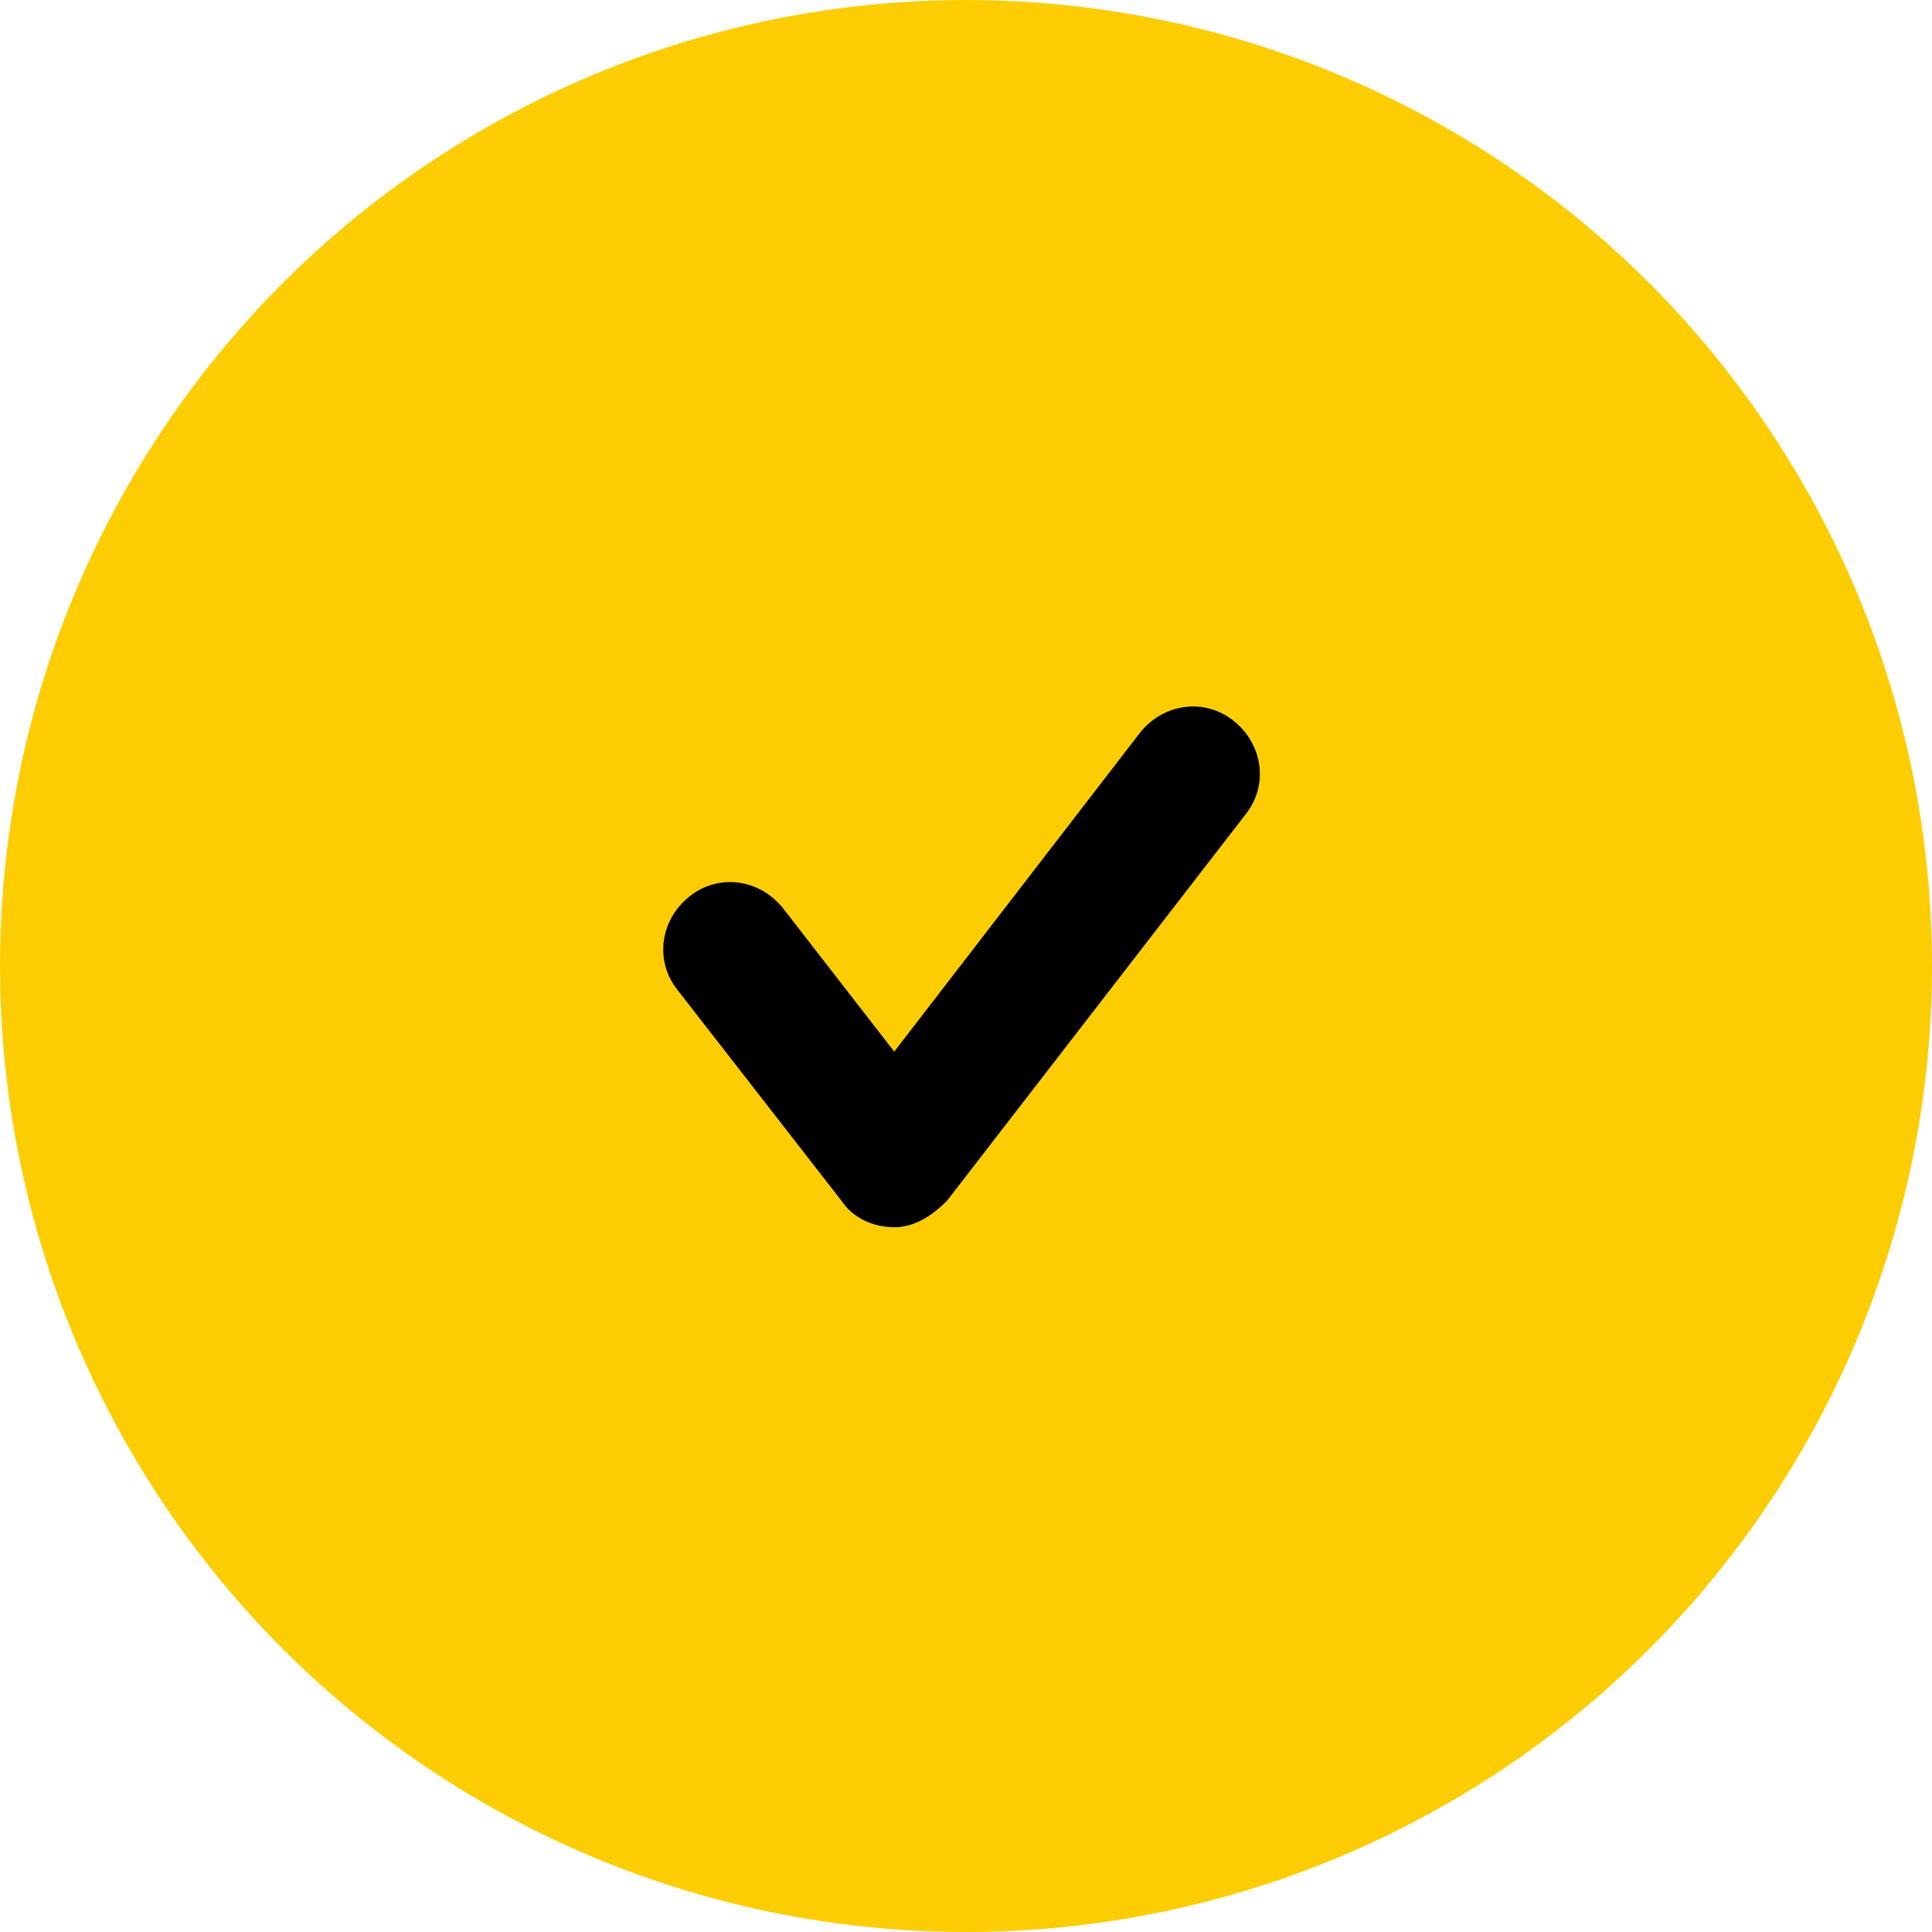 <svg width="110" height="110" viewBox="0 0 110 110" fill="none" xmlns="http://www.w3.org/2000/svg">
<circle cx="55" cy="55" r="55" fill="#FDCD03"/>
<path d="M50.914 69.873C49.748 69.873 48.581 69.373 47.915 68.373L38.584 56.376C37.251 54.71 37.584 52.377 39.25 51.044C40.916 49.711 43.249 50.044 44.582 51.711L50.914 59.875L64.911 41.713C66.244 40.047 68.577 39.713 70.243 41.046C71.909 42.38 72.243 44.712 70.909 46.379L53.913 68.373C53.08 69.206 52.081 69.873 50.914 69.873Z" fill="black"/>
</svg>
